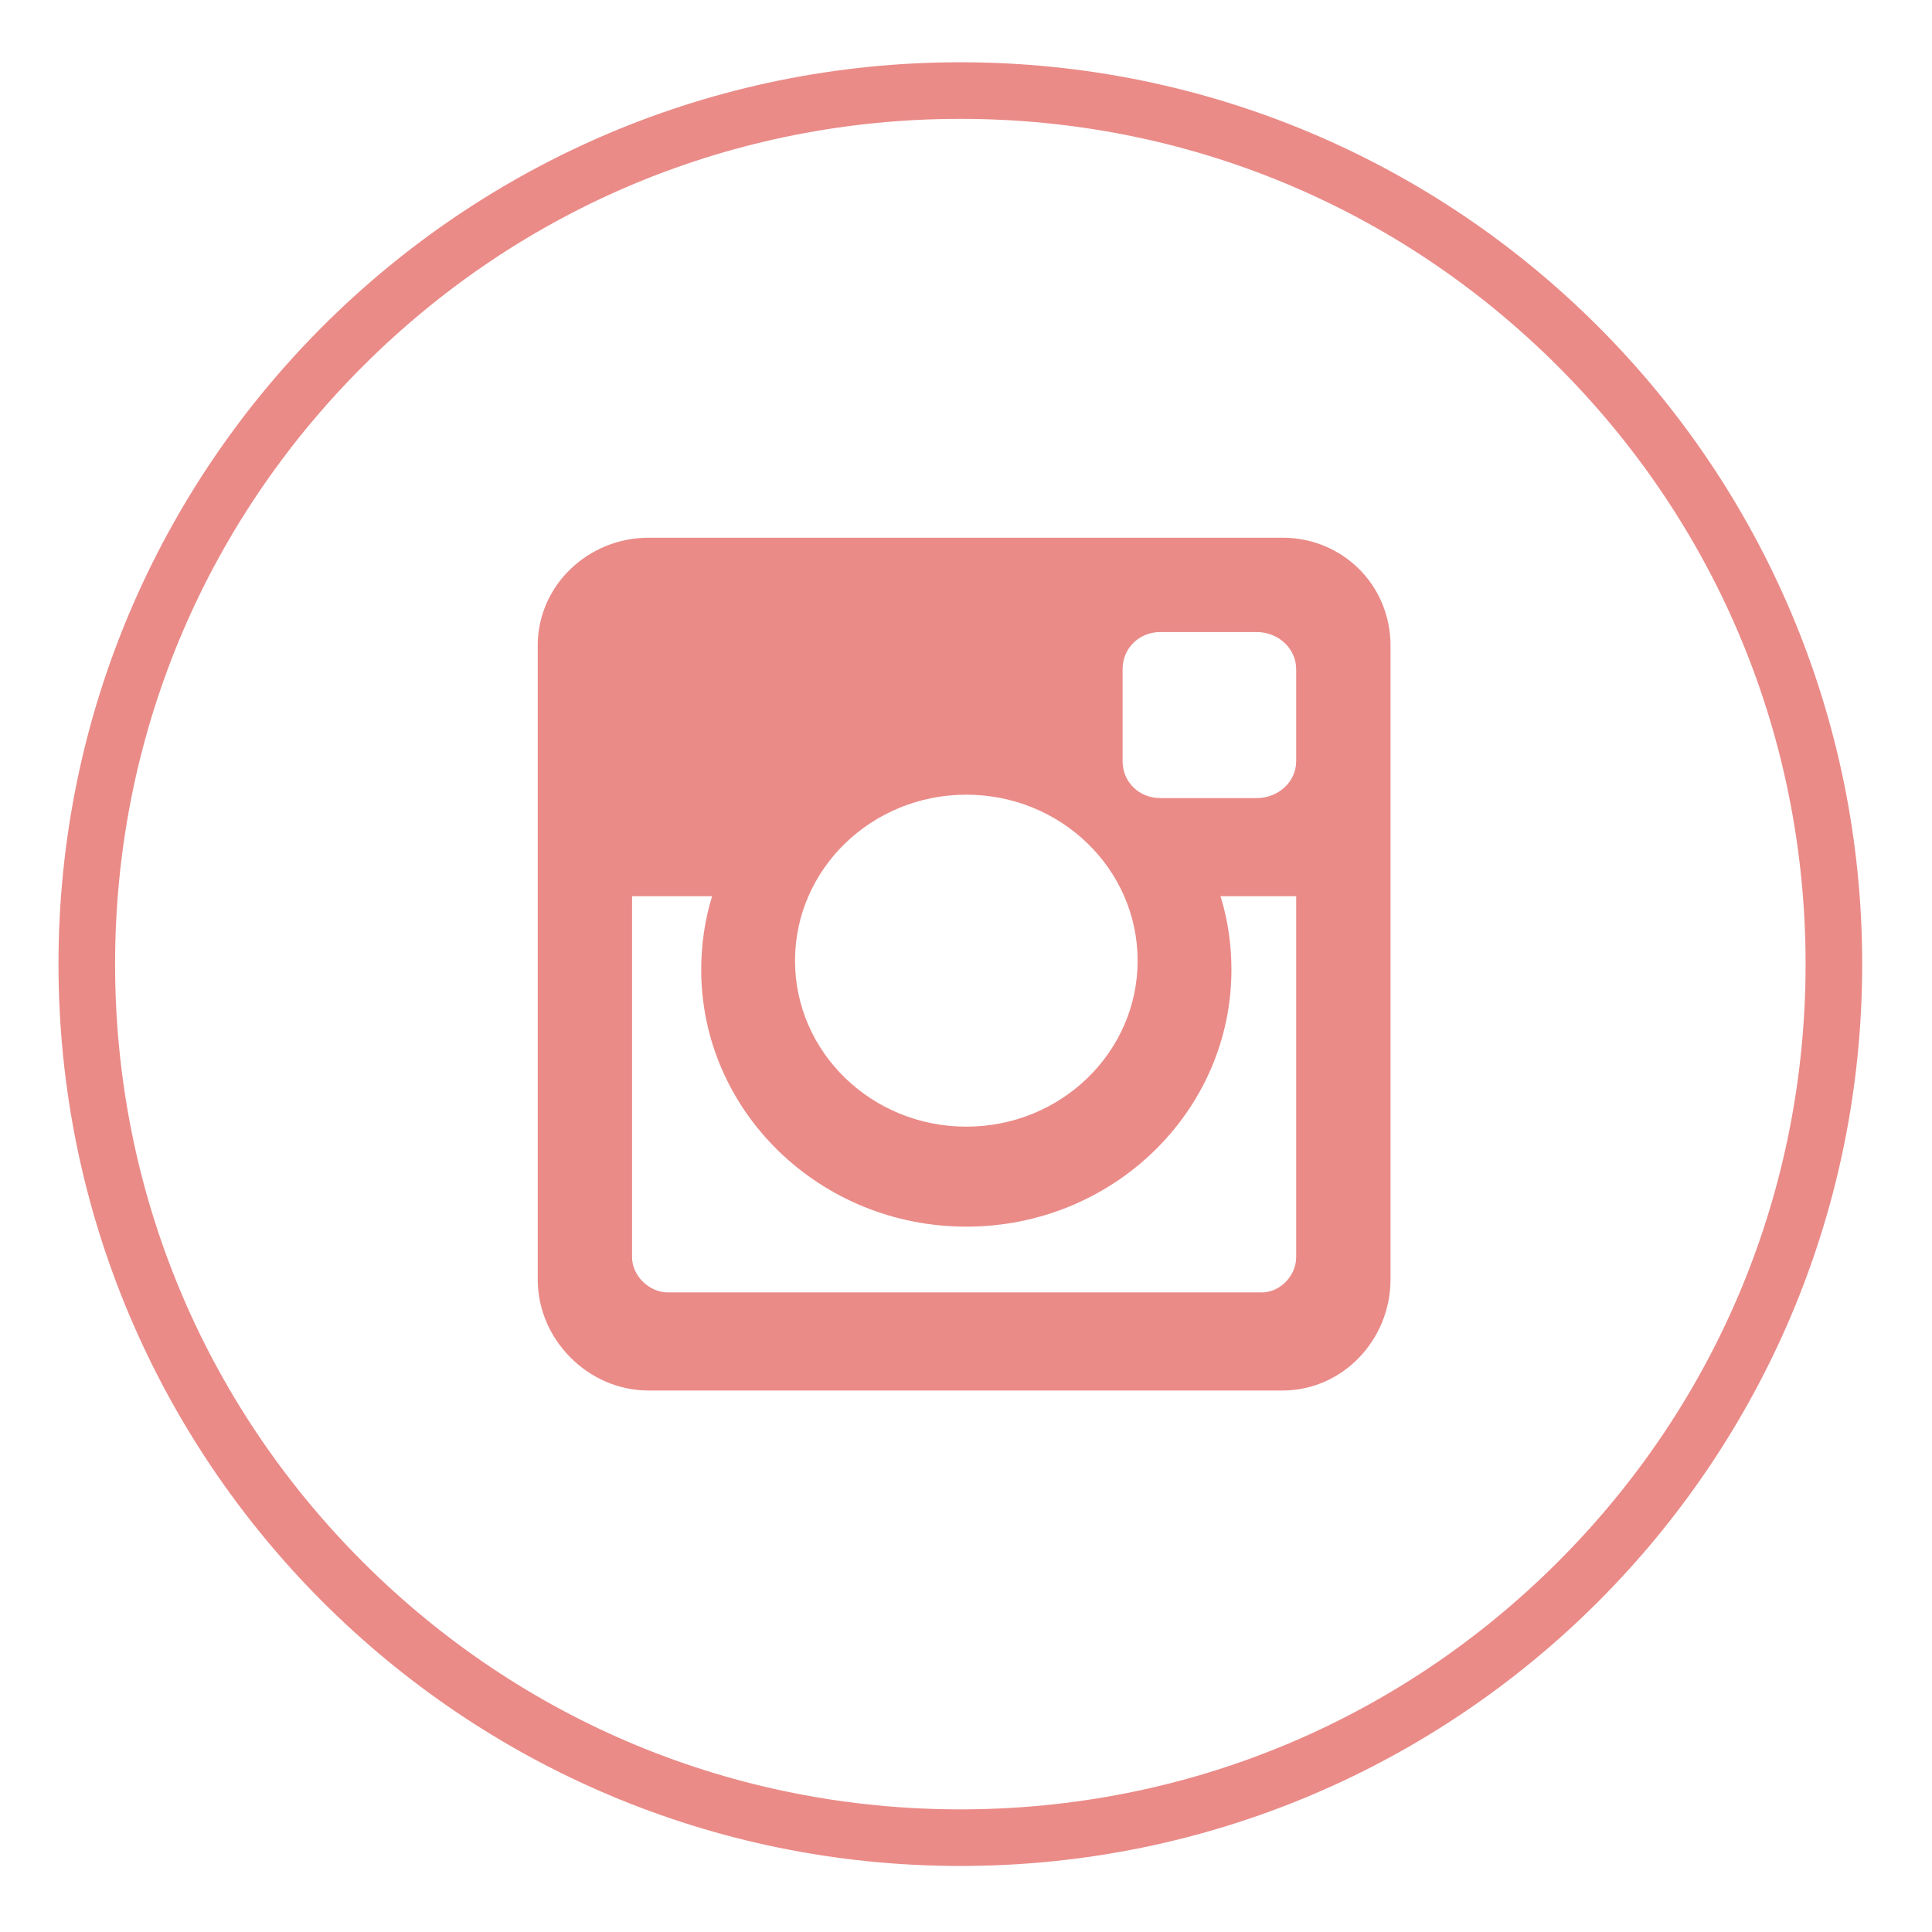 <?xml version="1.0" ?><!DOCTYPE svg  PUBLIC '-//W3C//DTD SVG 1.1//EN'  'http://www.w3.org/Graphics/SVG/1.1/DTD/svg11.dtd'><svg enable-background="new 0 0 512 512" height="512px" id="Layer_1" version="1.1" viewBox="0 0 512 512" width="512px" xml:space="preserve" xmlns="http://www.w3.org/2000/svg" xmlns:xlink="http://www.w3.org/1999/xlink"><g id="instagram"><path d="M254.5,16.5c-131.996,0-239,107.004-239,239s107.004,239,239,239s239-107.004,239-239   S386.496,16.5,254.5,16.5z M412.892,413.892C370.584,456.2,314.333,479.5,254.5,479.5c-59.833,0-116.084-23.3-158.392-65.608   C53.8,371.584,30.5,315.333,30.5,255.5c0-59.833,23.3-116.084,65.608-158.392C138.416,54.8,194.667,31.5,254.5,31.5   c59.833,0,116.084,23.3,158.392,65.608C455.2,139.416,478.5,195.667,478.5,255.5C478.5,315.333,455.2,371.584,412.892,413.892z" fill="#ea8b88"/><path clip-rule="evenodd" d="M171.864,142.5h168.008c15.961,0,28.628,12.612,28.628,28.571   v168.012c0,15.957-12.666,29.418-28.628,29.418H171.864c-15.957,0-29.364-13.46-29.364-29.418V171.071   C142.5,155.112,155.907,142.5,171.864,142.5L171.864,142.5z M307.508,167.5c-5.6,0-10.008,4.25-10.008,9.847v24.358   c0,5.597,4.408,9.795,10.008,9.795h25.548c5.6,0,10.444-4.198,10.444-9.795v-24.358c0-5.597-4.844-9.847-10.444-9.847H307.508   L307.508,167.5z M343.5,237.5h-20.053c1.879,6,2.896,12.728,2.896,19.469c0,37.596-31.458,68.107-70.259,68.107   c-38.803,0-70.257-30.53-70.257-68.126c0-6.741,1.015-13.45,2.898-19.45H167.5v95.627c0,4.944,4.51,9.373,9.451,9.373h157.402   c4.945,0,9.147-4.429,9.147-9.373V237.5L343.5,237.5z M256.084,210.6c-25.071,0-45.396,19.693-45.396,43.987   s20.325,43.987,45.396,43.987c25.073,0,45.396-19.693,45.396-43.987S281.157,210.6,256.084,210.6z" fill="#ea8b88" fill-rule="evenodd"/></g></svg>